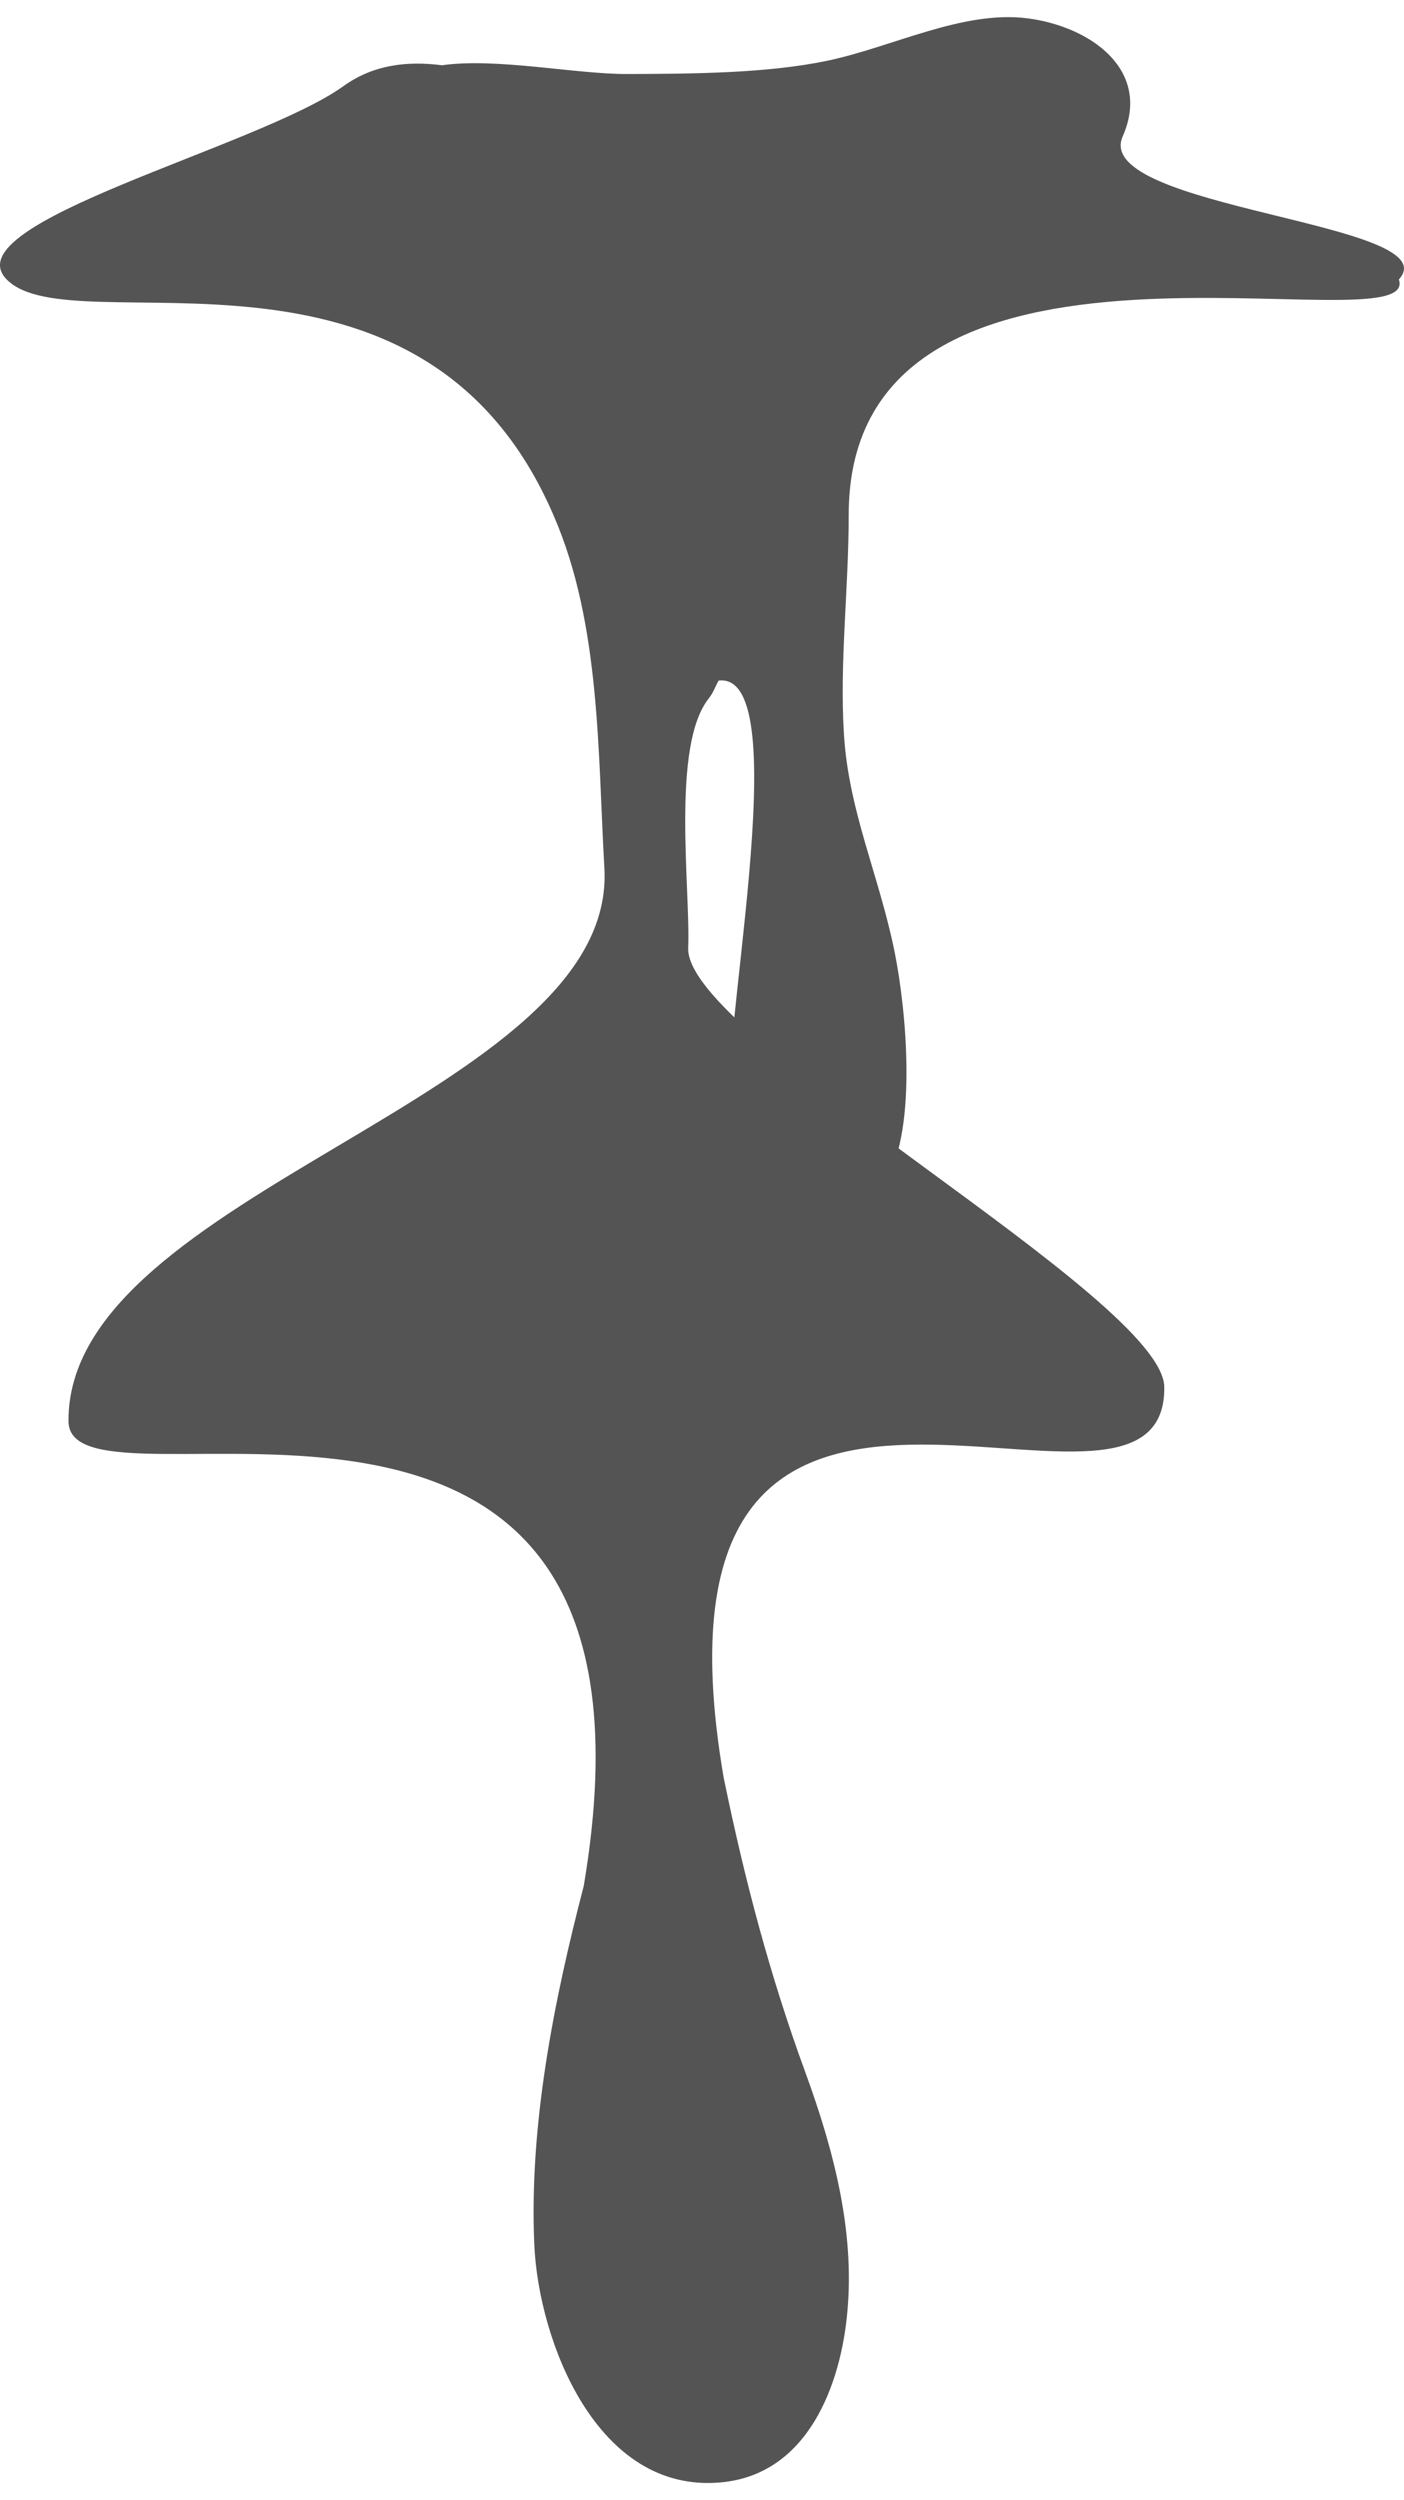 <svg width="41" height="73" viewBox="0 0 41 73" fill="none" xmlns="http://www.w3.org/2000/svg">
<path d="M29.989 0.533C28.097 0.299 26.058 1.377 24.143 1.777C22.367 2.146 20.19 2.154 18.329 2.161C16.815 2.169 14.506 1.679 12.908 1.905C11.896 1.777 10.908 1.882 10.028 2.516C7.526 4.31 -1.427 6.502 0.195 8.16C2.149 10.151 12.32 6.071 16.174 15.069C17.541 18.22 17.456 21.998 17.649 25.338C18.043 32.048 1.954 34.767 2 41.5C2.023 44.757 20.097 37 17.047 55.066C16.174 58.421 15.448 62.055 15.603 65.546C15.726 68.328 17.418 72.821 21.055 72.482C23.611 72.248 24.56 69.602 24.746 67.491C24.962 65.116 24.337 62.756 23.526 60.532C22.476 57.667 21.742 54.87 21.132 51.899C18.329 35.5 34.062 46.192 34 40.5C33.969 37.899 19.989 30.276 20.097 27.675C20.167 25.979 19.595 21.771 20.699 20.392C20.831 20.226 20.885 20.052 20.985 19.872C23.34 19.585 20.892 30.932 21.333 32.696C21.78 34.475 24.383 36.994 25.881 34.453C26.792 32.915 26.46 29.469 26.128 27.811C25.68 25.579 24.784 23.702 24.645 21.44C24.514 19.329 24.784 17.213 24.784 15.031C24.784 5.375 41.564 10.249 40.85 8.16C42.364 6.502 31.865 6.097 32.784 3.986C33.641 2.048 31.85 0.767 29.989 0.533Z" fill="#545454"/>
</svg>
